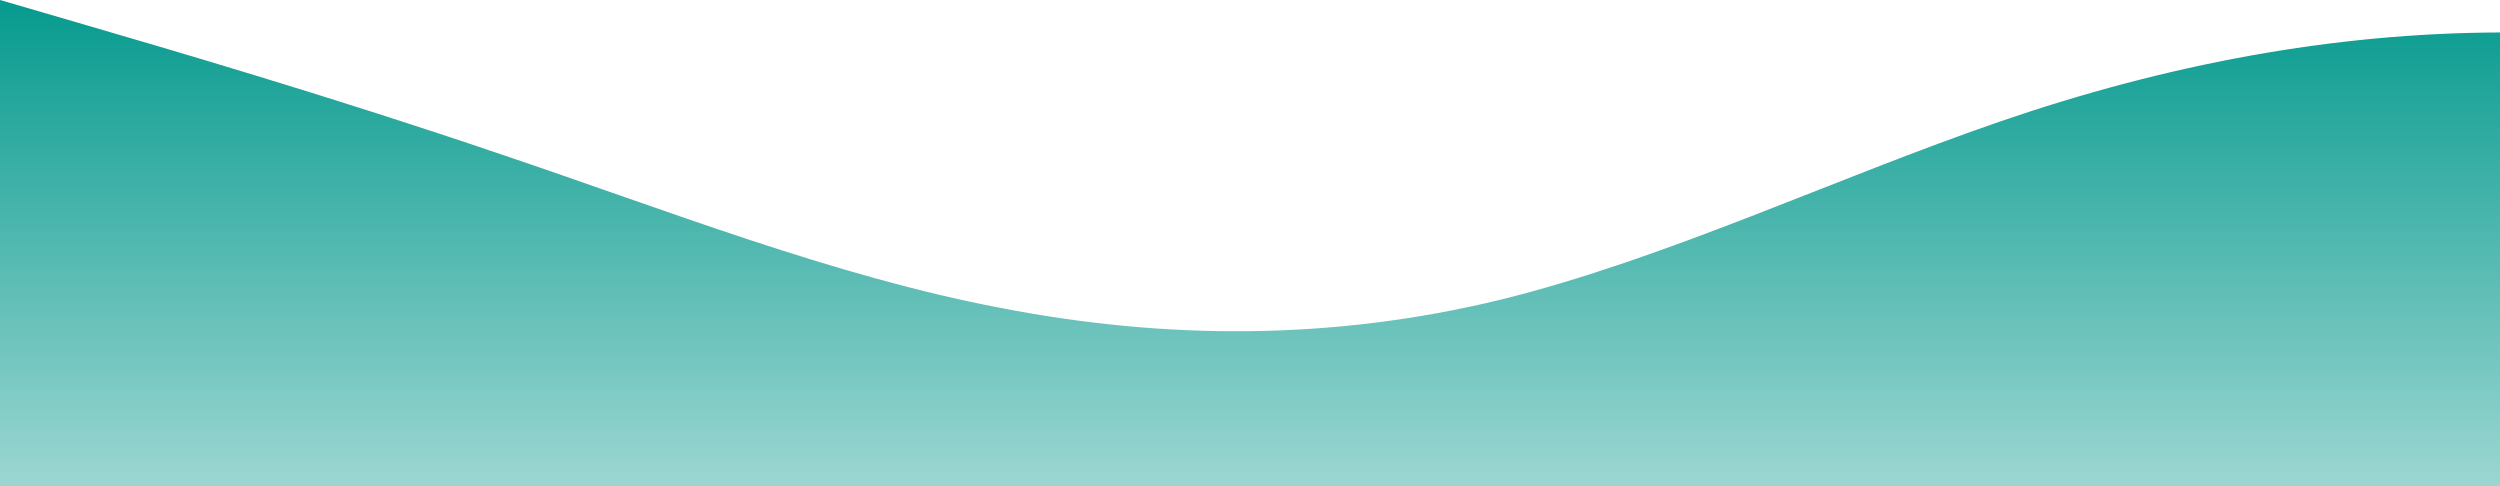 <?xml version="1.0" standalone="no"?>
<svg xmlns:xlink="http://www.w3.org/1999/xlink" id="wave" style="transform:rotate(0deg); transition: 0.3s" viewBox="0 0 1440 280" version="1.1" xmlns="http://www.w3.org/2000/svg"><defs><linearGradient id="sw-gradient-0" x1="0" x2="0" y1="1" y2="0"><stop stop-color="rgba(155.603, 214.374, 209.608, 1)" offset="0%"/><stop stop-color="rgba(6, 154, 142, 1)" offset="100%"/></linearGradient></defs><path style="transform:translate(0, 0px); opacity:1" fill="url(#sw-gradient-0)" d="M0,0L48,14C96,28,192,56,288,88.7C384,121,480,159,576,177.3C672,196,768,196,864,172.7C960,149,1056,103,1152,70C1248,37,1344,19,1440,18.7C1536,19,1632,37,1728,65.3C1824,93,1920,131,2016,149.3C2112,168,2208,168,2304,182C2400,196,2496,224,2592,196C2688,168,2784,84,2880,70C2976,56,3072,112,3168,116.7C3264,121,3360,75,3456,65.3C3552,56,3648,84,3744,88.7C3840,93,3936,75,4032,74.7C4128,75,4224,93,4320,116.7C4416,140,4512,168,4608,172.7C4704,177,4800,159,4896,154C4992,149,5088,159,5184,163.3C5280,168,5376,168,5472,144.7C5568,121,5664,75,5760,65.3C5856,56,5952,84,6048,79.3C6144,75,6240,37,6336,23.3C6432,9,6528,19,6624,56C6720,93,6816,159,6864,191.3L6912,224L6912,280L6864,280C6816,280,6720,280,6624,280C6528,280,6432,280,6336,280C6240,280,6144,280,6048,280C5952,280,5856,280,5760,280C5664,280,5568,280,5472,280C5376,280,5280,280,5184,280C5088,280,4992,280,4896,280C4800,280,4704,280,4608,280C4512,280,4416,280,4320,280C4224,280,4128,280,4032,280C3936,280,3840,280,3744,280C3648,280,3552,280,3456,280C3360,280,3264,280,3168,280C3072,280,2976,280,2880,280C2784,280,2688,280,2592,280C2496,280,2400,280,2304,280C2208,280,2112,280,2016,280C1920,280,1824,280,1728,280C1632,280,1536,280,1440,280C1344,280,1248,280,1152,280C1056,280,960,280,864,280C768,280,672,280,576,280C480,280,384,280,288,280C192,280,96,280,48,280L0,280Z"/></svg>